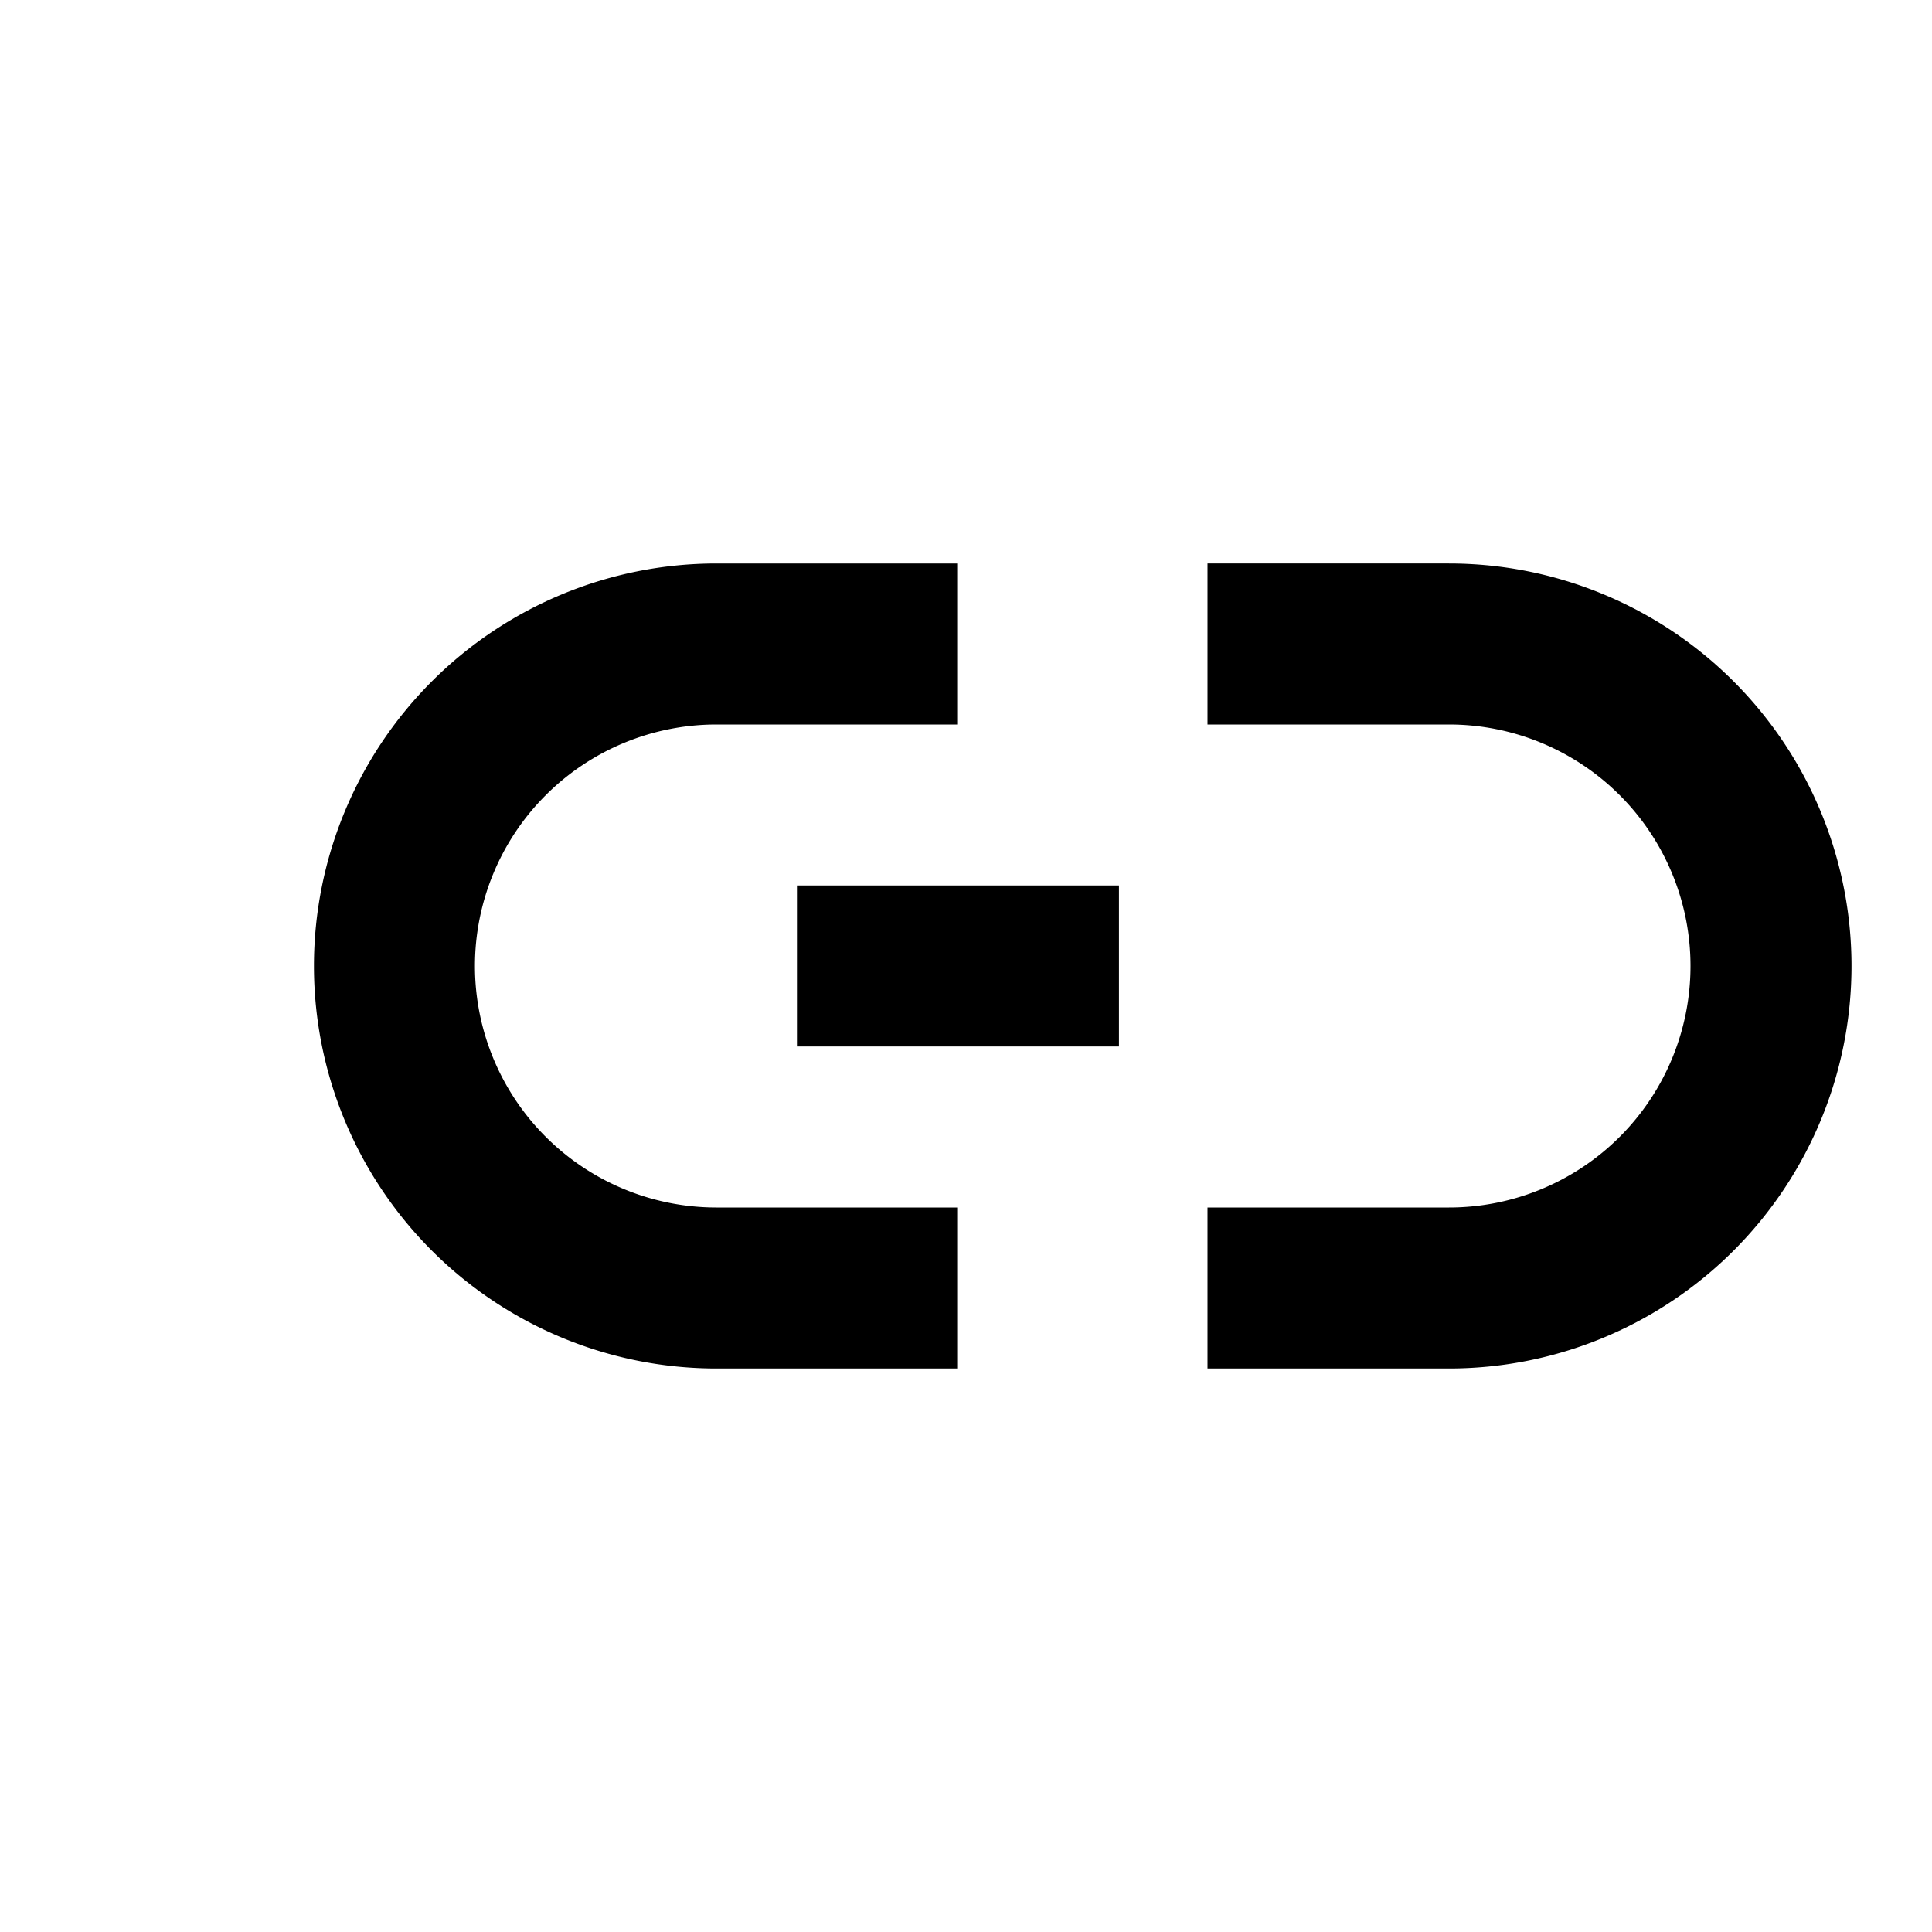 <svg xmlns="http://www.w3.org/2000/svg" width="18" height="18" viewBox="0 0 24 24" fill="currentColor" aria-hidden="true"><path d="M3.9 12a5 5 0 0 1 5-5h3v2h-3a3 3 0 0 0 0 6h3v2h-3a5 5 0 0 1-5-5Zm6-1h4v2h-4v-2Zm5.1-4h3a5 5 0 1 1 0 10h-3v-2h3a3 3 0 1 0 0-6h-3V7Z"></path></svg>
